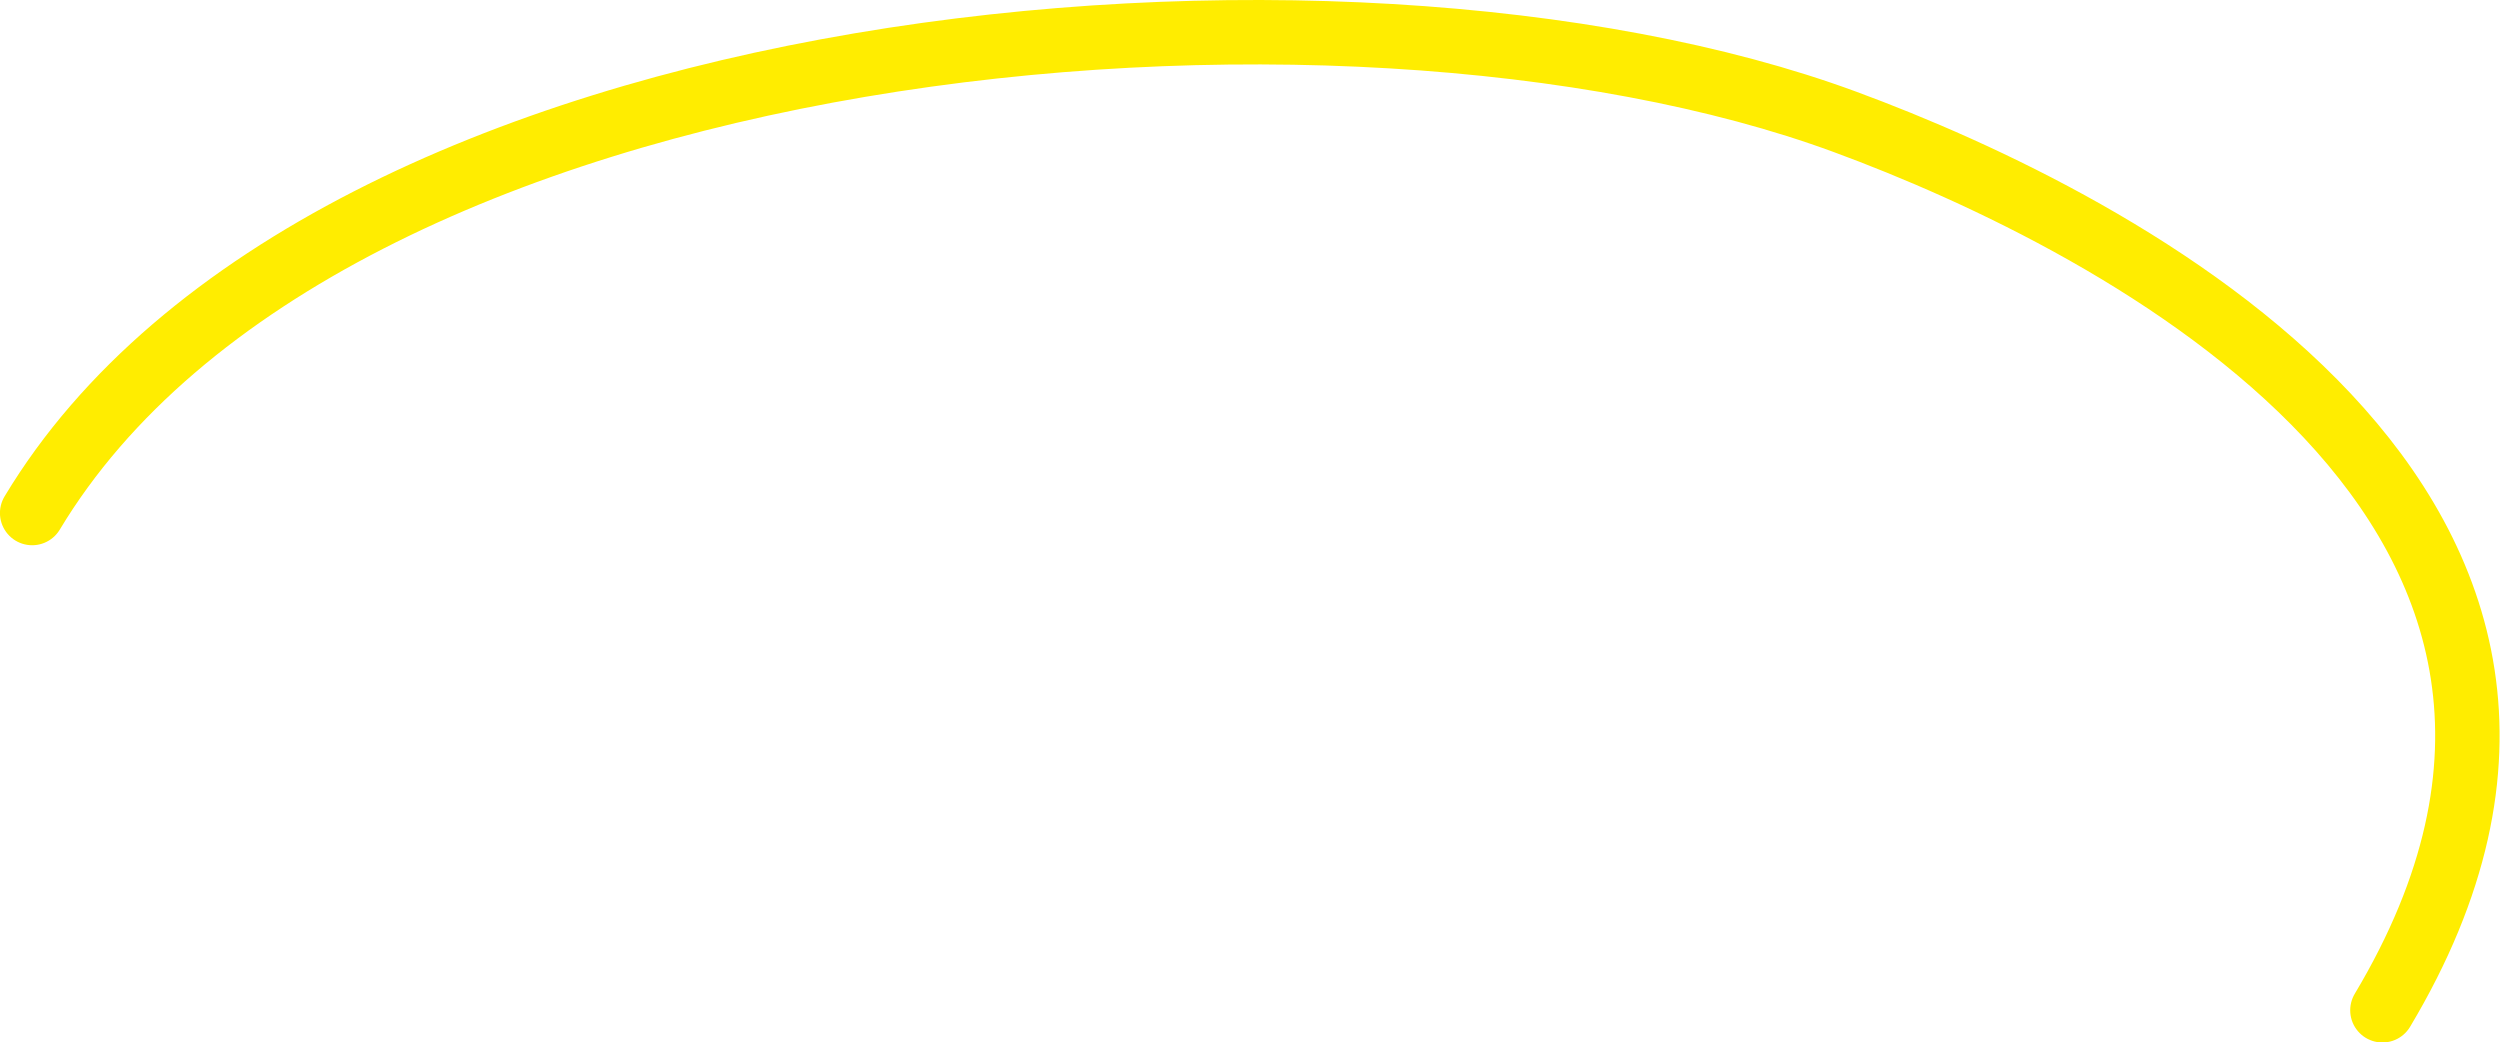<svg xmlns="http://www.w3.org/2000/svg" viewBox="0 0 244.09 101.78"><defs><style>.cls-1{fill:none;stroke:#ffed00;stroke-linecap:round;stroke-miterlimit:10;stroke-width:6.29px;}</style></defs><title>黃</title><g id="圖層_2" data-name="圖層 2"><g id="圖層_4" data-name="圖層 4"><path class="cls-1" d="M3.14,50.09c28.61-47.6,127.91-56.3,177-38.19,26.42,9.73,81.68,37.87,52.47,86.74"/></g></g></svg>